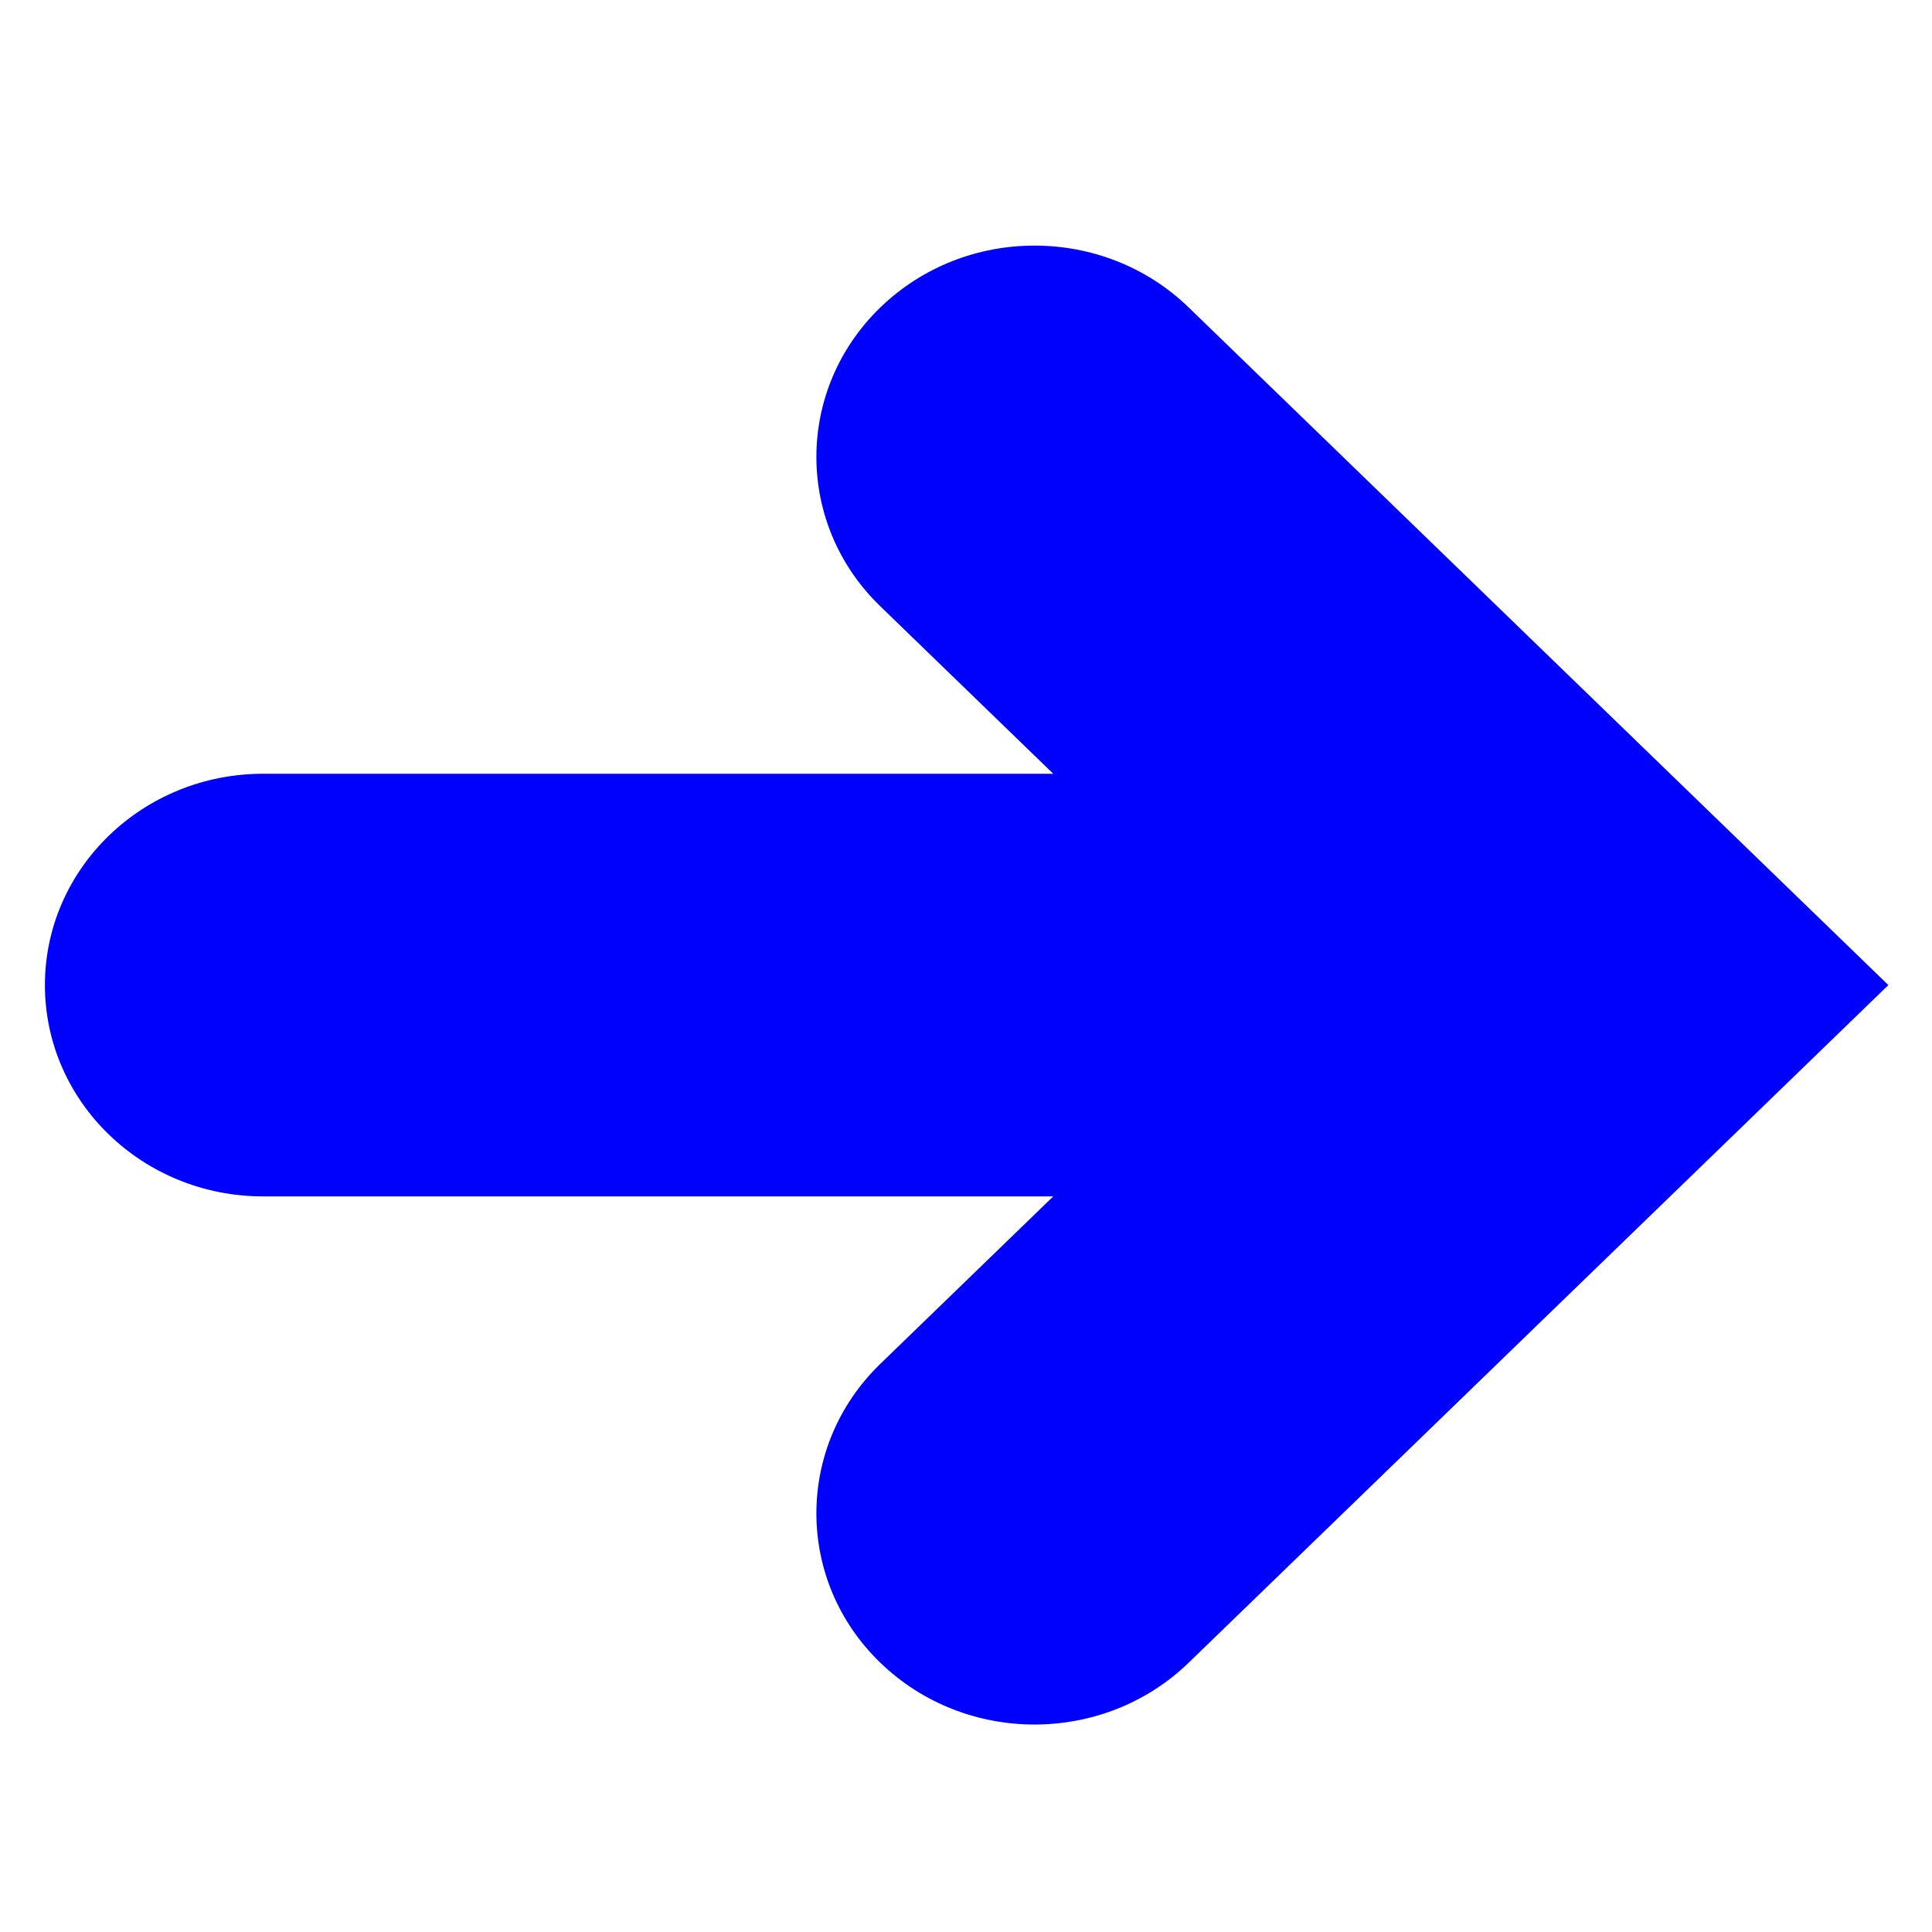 <?xml version="1.0" encoding="UTF-8" standalone="no"?>
<!-- Generator: Adobe Illustrator 16.2.1, SVG Export Plug-In . SVG Version: 6.00 Build 0)  -->

<svg
   xmlns:dc="http://purl.org/dc/elements/1.1/"
   xmlns:cc="http://creativecommons.org/ns#"
   xmlns:rdf="http://www.w3.org/1999/02/22-rdf-syntax-ns#"
   xmlns:svg="http://www.w3.org/2000/svg"
   xmlns="http://www.w3.org/2000/svg"
   xmlns:sodipodi="http://sodipodi.sourceforge.net/DTD/sodipodi-0.dtd"
   xmlns:inkscape="http://www.inkscape.org/namespaces/inkscape"
   version="1.2"
   id="Layer_1"
   x="0px"
   y="0px"
   width="24px"
   height="24px"
   viewBox="0 0 24 24"
   xml:space="preserve"
   inkscape:version="0.48.4 r9939"
   sodipodi:docname="arrow48_r.svg"><defs
     id="defs7" /><sodipodi:namedview
     pagecolor="#ffffff"
     bordercolor="#666666"
     borderopacity="1"
     objecttolerance="10"
     gridtolerance="10"
     guidetolerance="10"
     inkscape:pageopacity="0"
     inkscape:pageshadow="2"
     inkscape:window-width="640"
     inkscape:window-height="480"
     id="namedview5"
     showgrid="false"
     inkscape:zoom="9.8333333"
     inkscape:cx="12"
     inkscape:cy="12"
     inkscape:window-x="0"
     inkscape:window-y="0"
     inkscape:window-maximized="0"
     inkscape:current-layer="Layer_1" /><path
     d="m 3.268,14.862 9.816,0 -2.149,2.081 c -1.058,1.025 -1.058,2.689 0,3.711 1.058,1.025 2.774,1.025 3.832,0 l 8.691,-8.417 -8.691,-8.417 c -0.528,-0.513 -1.222,-0.769 -1.916,-0.769 -0.694,0 -1.386,0.256 -1.916,0.769 -1.058,1.025 -1.058,2.689 0,3.711 l 2.149,2.081 -9.816,0 c -1.496,0 -2.71,1.176 -2.71,2.625 0,1.45 1.214,2.625 2.71,2.625 z"
     id="path3"
     inkscape:connector-curvature="0"
     style="fill:#0000fd;fill-opacity:1" /></svg>